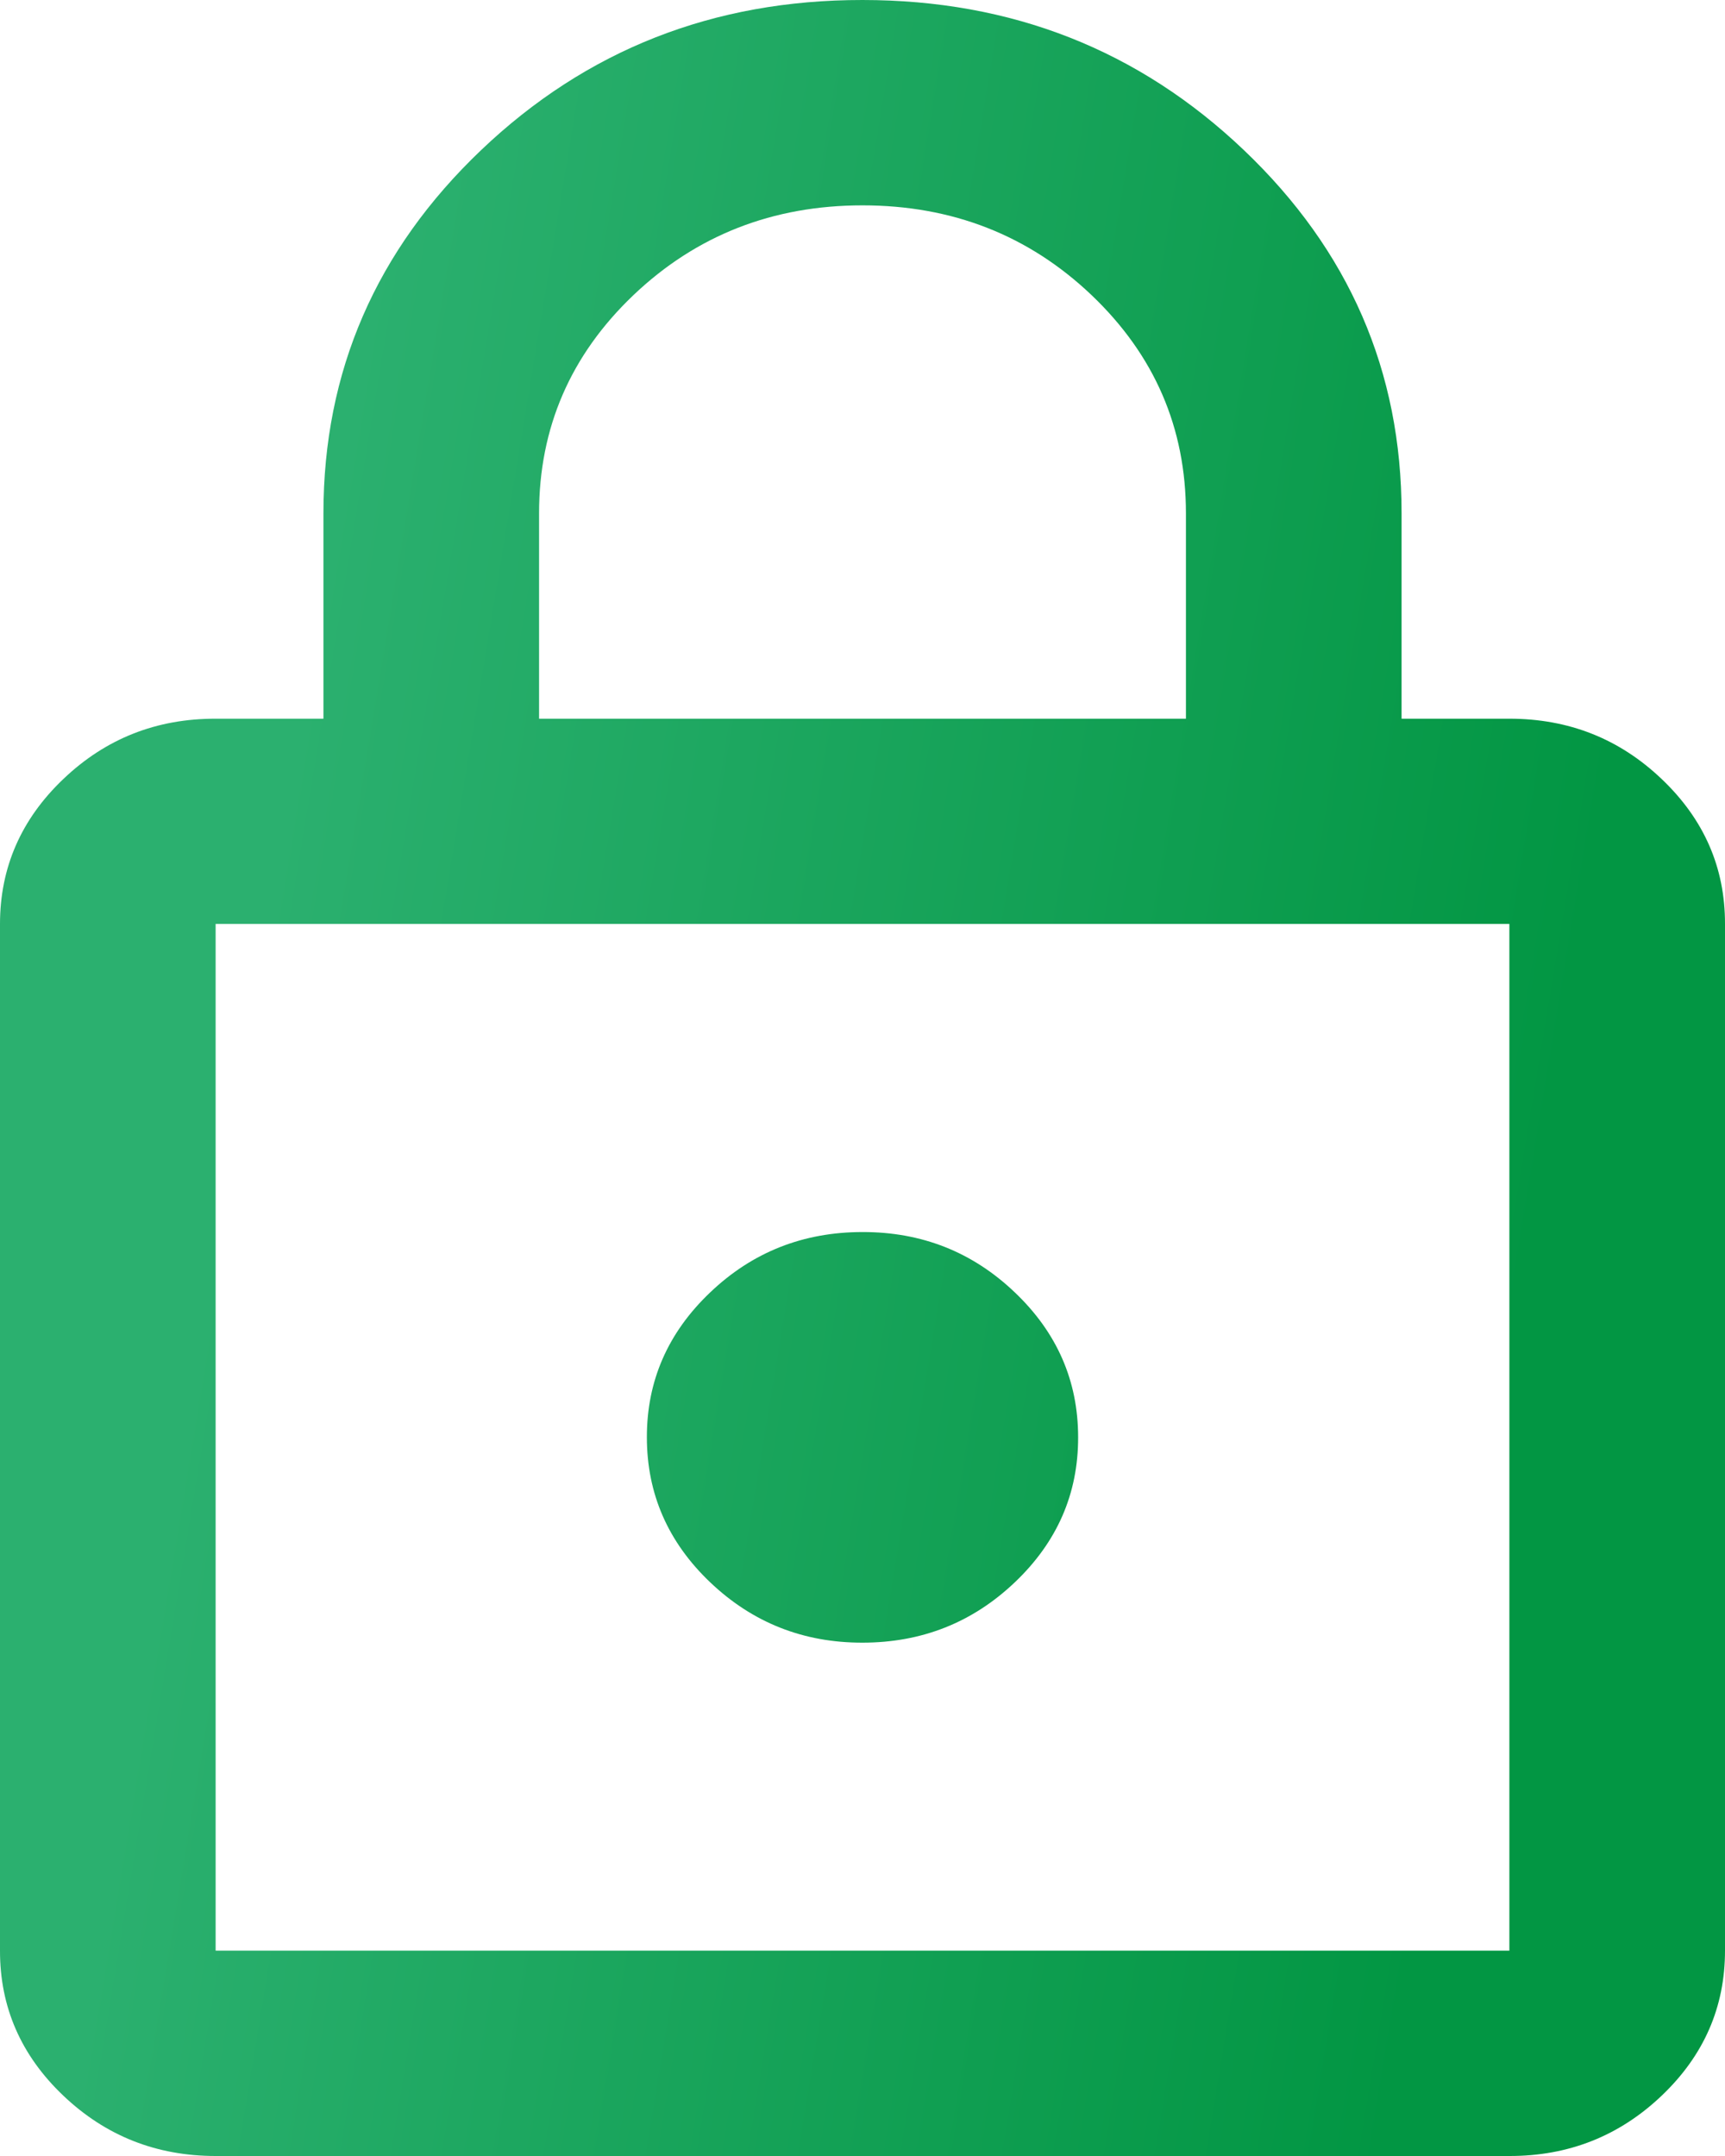 <svg width="16" height="20" viewBox="0 0 16 20" fill="none" xmlns="http://www.w3.org/2000/svg">
<path d="M2 20C1.45 20 0.979 19.813 0.587 19.44C0.195 19.067 -0.001 18.618 1.69779e-06 18.095V8.571C1.69779e-06 8.048 0.196 7.599 0.588 7.226C0.98 6.852 1.451 6.666 2 6.667H3V4.762C3 3.444 3.488 2.321 4.463 1.392C5.438 0.463 6.617 -0.001 8 6.50534e-07C9.383 6.50534e-07 10.563 0.464 11.538 1.393C12.513 2.322 13.001 3.445 13 4.762V6.667H14C14.55 6.667 15.021 6.853 15.413 7.227C15.805 7.6 16.001 8.048 16 8.571V18.095C16 18.619 15.804 19.068 15.412 19.441C15.02 19.814 14.549 20.001 14 20H2ZM2 18.095H14V8.571H2V18.095ZM8 15.238C8.55 15.238 9.021 15.051 9.413 14.678C9.805 14.305 10.001 13.857 10 13.333C10 12.809 9.804 12.361 9.412 11.988C9.02 11.614 8.549 11.428 8 11.429C7.45 11.429 6.979 11.615 6.587 11.989C6.195 12.362 5.999 12.81 6 13.333C6 13.857 6.196 14.306 6.588 14.679C6.98 15.052 7.451 15.239 8 15.238ZM5 6.667H11V4.762C11 3.968 10.708 3.294 10.125 2.738C9.542 2.183 8.833 1.905 8 1.905C7.167 1.905 6.458 2.183 5.875 2.738C5.292 3.294 5 3.968 5 4.762V6.667Z" fill="url(#paint0_linear_1_452)"/>
<defs>
<linearGradient id="paint0_linear_1_452" x1="5.944" y1="-12.6" x2="17.888" y2="-10.626" gradientUnits="userSpaceOnUse">
<stop stop-color="#2BB06F"/>
<stop offset="1" stop-color="#029643"/>
</linearGradient>
</defs>
</svg>
